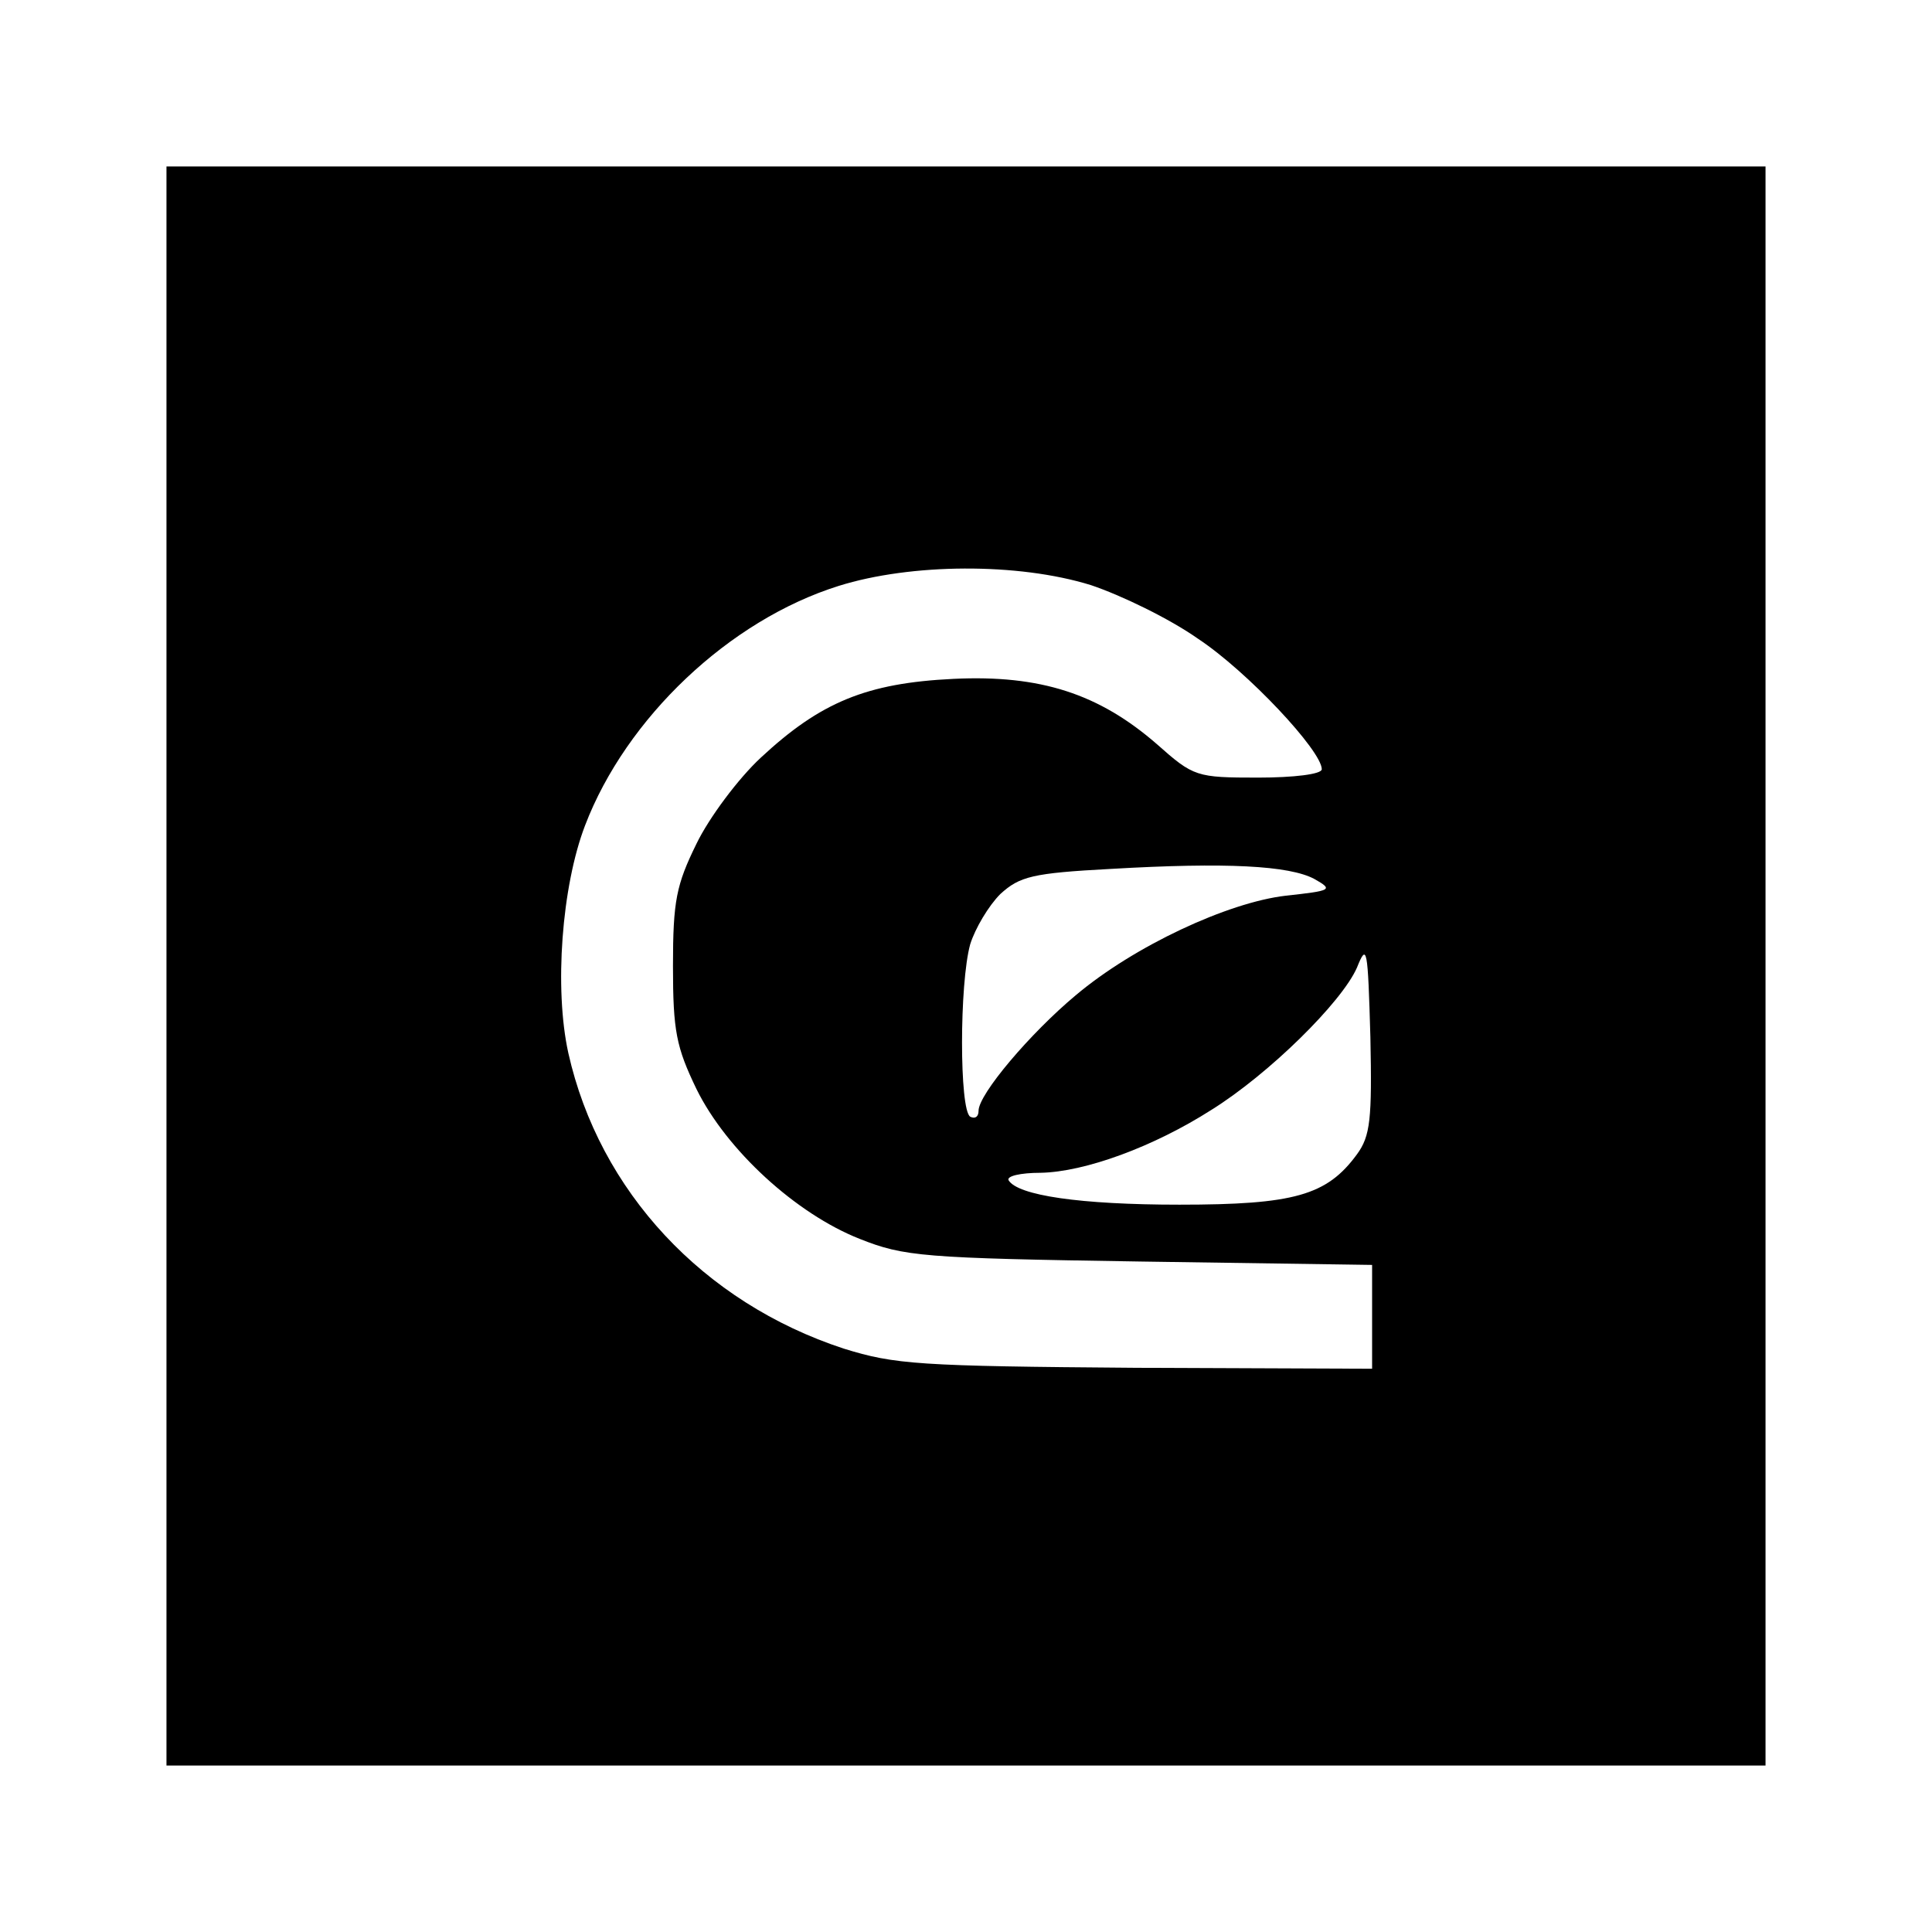 <?xml version="1.0" encoding="utf-8"?>
<!--
  - This file is part of StyleBI.
  - Copyright (C) 2024  InetSoft Technology
  -
  - This program is free software: you can redistribute it and/or modify
  - it under the terms of the GNU Affero General Public License as published by
  - the Free Software Foundation, either version 3 of the License, or
  - (at your option) any later version.
  -
  - This program is distributed in the hope that it will be useful,
  - but WITHOUT ANY WARRANTY; without even the implied warranty of
  - MERCHANTABILITY or FITNESS FOR A PARTICULAR PURPOSE.  See the
  - GNU Affero General Public License for more details.
  -
  - You should have received a copy of the GNU Affero General Public License
  - along with this program.  If not, see <https://www.gnu.org/licenses/>.
  -->

<!-- Generator: Adobe Illustrator 15.1.0, SVG Export Plug-In . SVG Version: 6.00 Build 0)  -->
<!DOCTYPE svg PUBLIC "-//W3C//DTD SVG 1.1//EN" "http://www.w3.org/Graphics/SVG/1.1/DTD/svg11.dtd">
<svg version="1.1" id="Layer_1" xmlns="http://www.w3.org/2000/svg" xmlns:xlink="http://www.w3.org/1999/xlink" x="0px" y="0px"
	 width="30px" height="30px" viewBox="80.5 80.5 30 30" enable-background="new 80.5 80.5 30 30" xml:space="preserve">
<g transform="translate(0,191) scale(0.1,-0.1)">
	<path d="M830.85,955v-124.15H955h124.15V955v124.15H955H830.85V955z M974.375,1014.15c4.678-1.563,12.207-5.2,16.641-8.325
		c7.666-5.063,19.229-17.417,19.229-20.273c0-0.781-4.414-1.299-9.873-1.299c-9.619,0-10.02,0.127-15.732,5.195
		c-8.975,7.803-18.066,10.791-31.587,10.137c-13.521-0.645-20.669-3.638-29.897-12.217c-3.511-3.252-8.062-9.355-10.01-13.389
		c-3.125-6.372-3.647-8.843-3.647-18.979c0-10.146,0.522-12.607,3.647-19.102c4.678-9.502,15.469-19.375,25.347-23.271
		c6.89-2.734,9.746-2.998,43.55-3.516l36.016-0.527v-8.057v-8.066l-36.66,0.146c-33.804,0.254-37.446,0.518-45.376,2.979
		c-21.836,7.148-37.959,24.443-42.773,45.898c-2.207,10.005-1.04,25.864,2.603,35.352c6.367,16.646,22.358,31.855,39.39,37.188
		C946.426,1017.529,963.057,1017.656,974.375,1014.15z M1009.082,968.52c2.998-1.694,2.725-1.821-4.424-2.603
		c-8.975-1.04-23.535-7.803-32.627-15.469c-7.012-5.85-15.083-15.342-15.083-17.939c0-0.908-0.522-1.299-1.294-0.908
		c-1.694,1.045-1.694,20.669,0,26.777c0.771,2.466,2.856,5.977,4.678,7.798c2.998,2.729,4.941,3.252,17.158,3.901
		C995.43,971.118,1005.185,970.596,1009.082,968.52z M1015.703,925.752c-4.668-6.377-9.746-7.813-27.559-7.813
		c-15.459,0-25.088,1.436-26.523,3.779c-0.381,0.654,1.836,1.172,4.951,1.172c6.885,0.127,17.549,4.033,26.514,9.756
		c8.975,5.586,20.283,16.758,22.617,22.095c1.563,3.896,1.689,3.115,2.09-10.796
		C1018.057,931.211,1017.793,928.603,1015.703,925.752z"/>
</g>
</svg>
